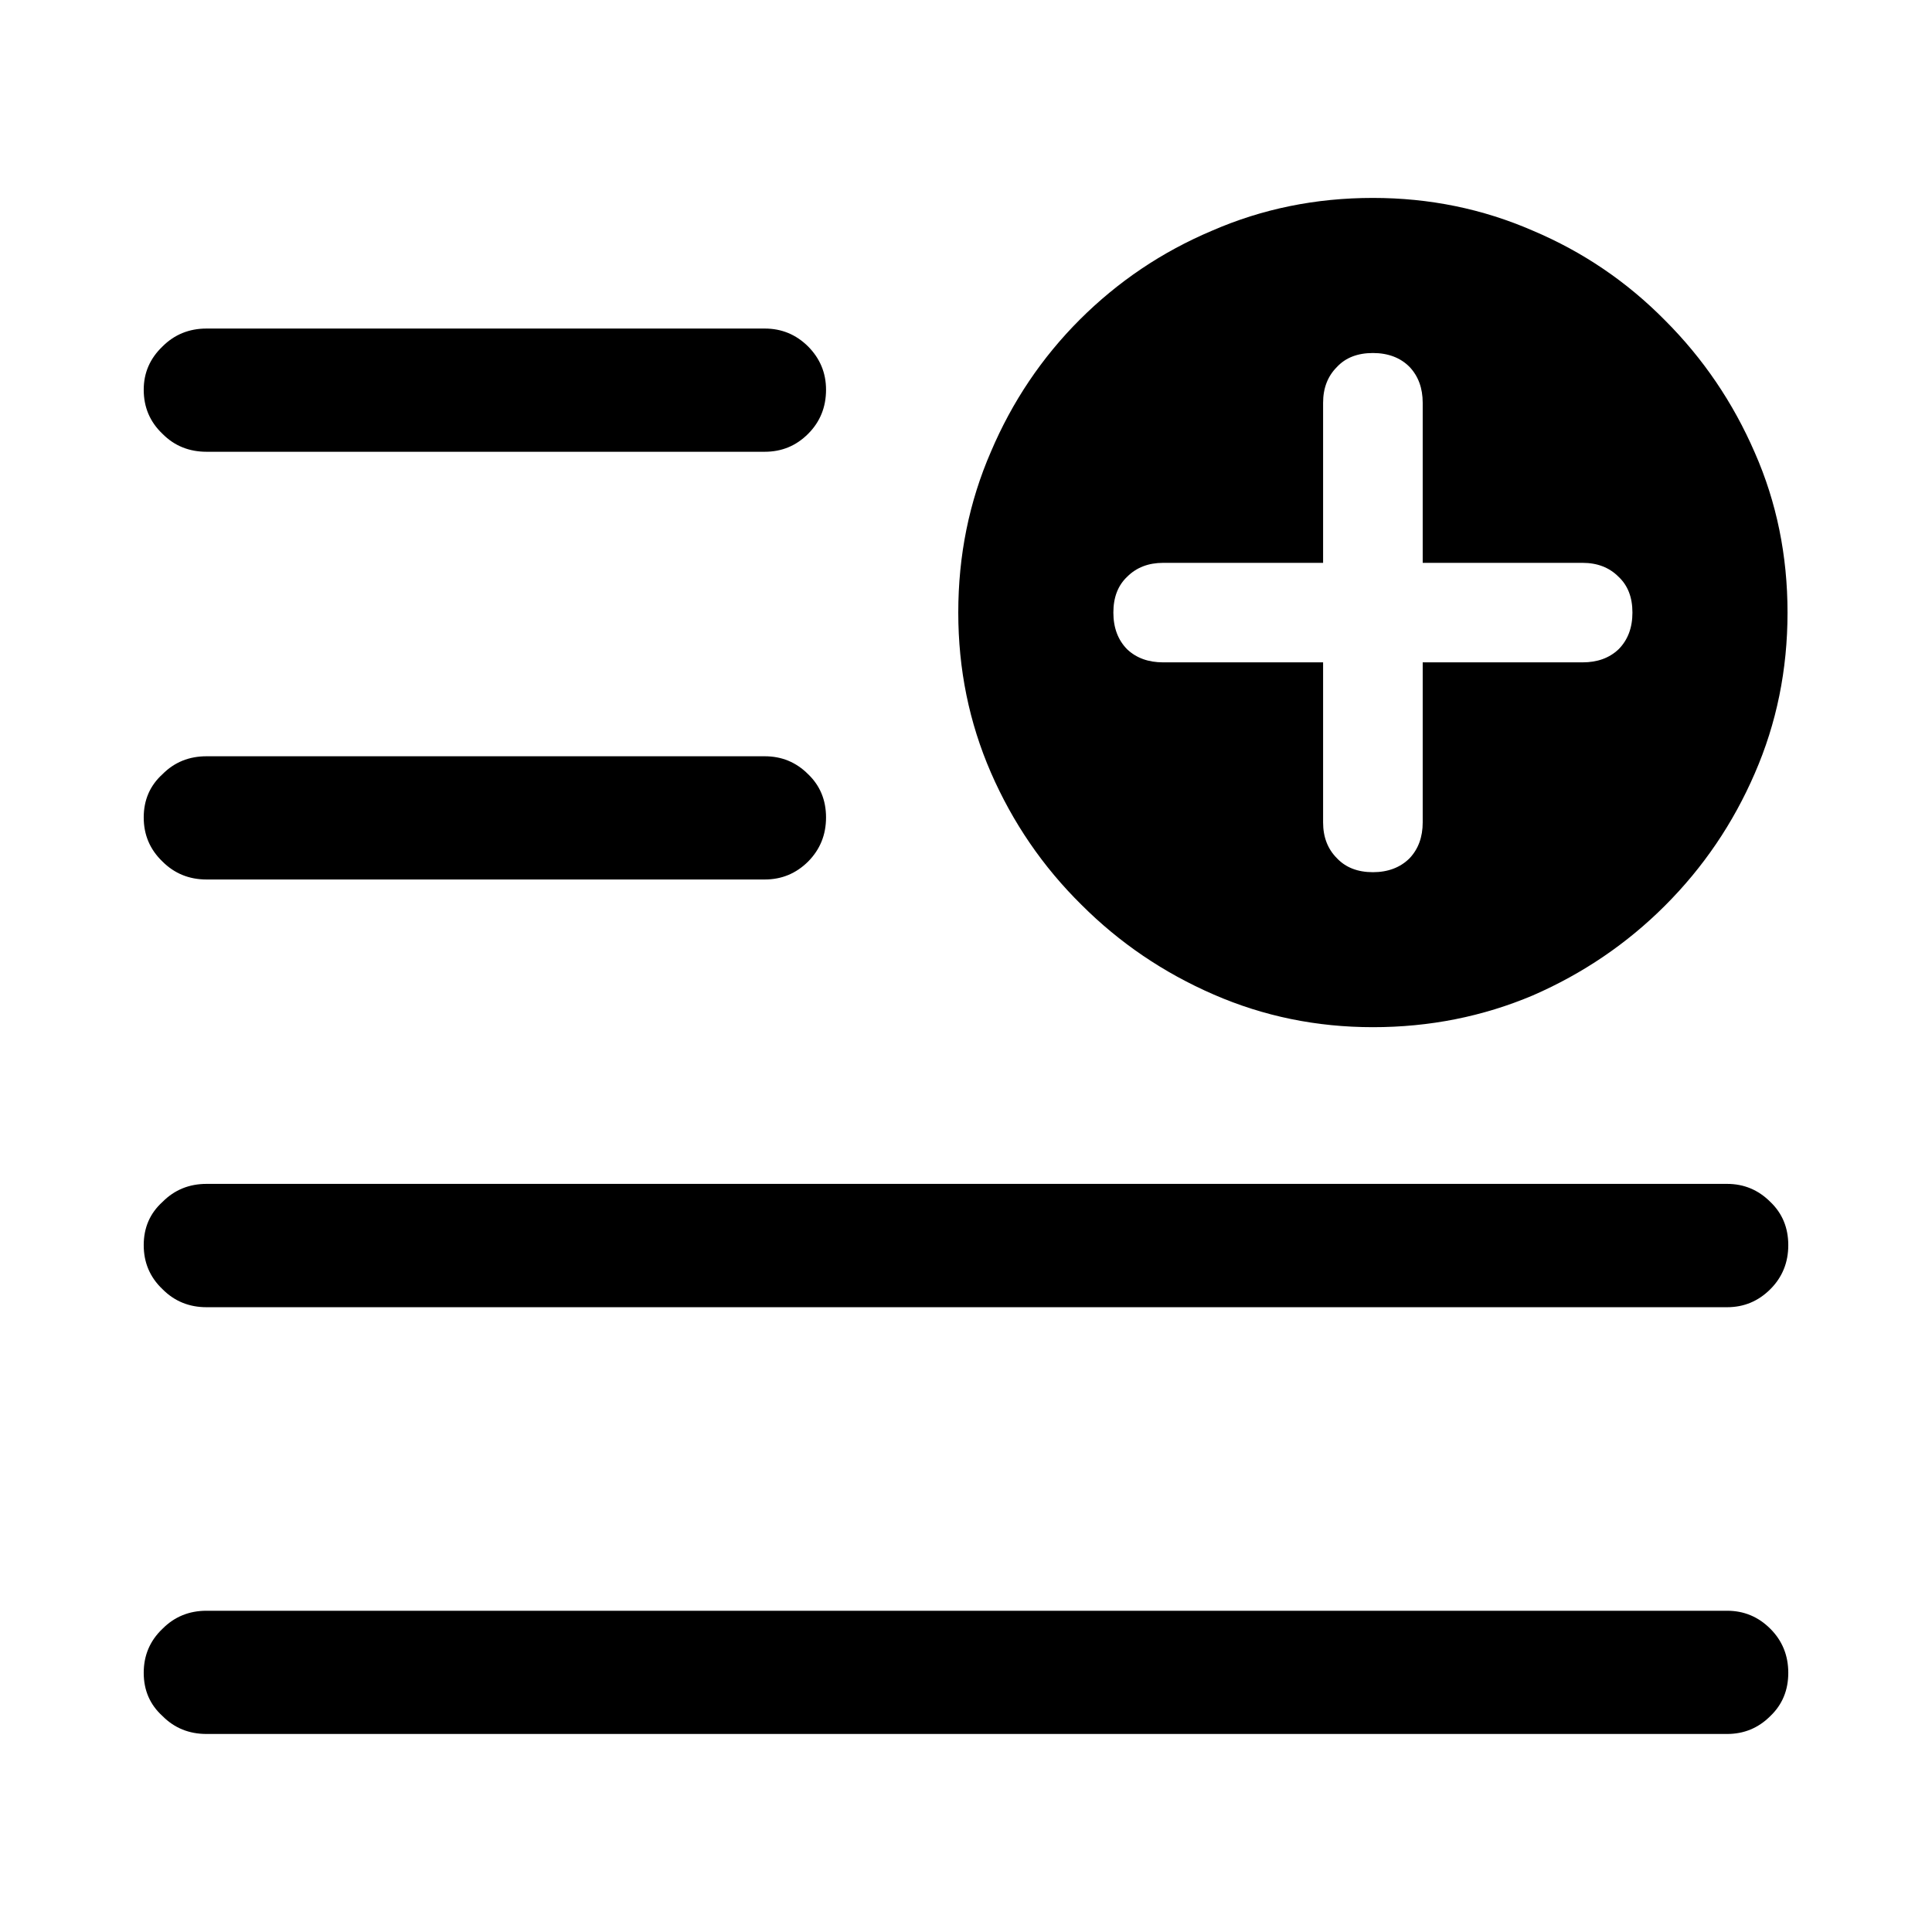 <svg width="18" height="18" viewBox="0 0 18 18" fill="none" xmlns="http://www.w3.org/2000/svg">
<path d="M1.924 4.209H7.125C7.283 4.209 7.417 4.154 7.529 4.042C7.64 3.931 7.696 3.794 7.696 3.631C7.696 3.474 7.64 3.34 7.529 3.228C7.417 3.117 7.283 3.061 7.125 3.061H1.924C1.762 3.061 1.625 3.117 1.514 3.228C1.397 3.34 1.339 3.474 1.339 3.631C1.339 3.794 1.397 3.931 1.514 4.042C1.625 4.154 1.762 4.209 1.924 4.209ZM1.924 8.194H7.125C7.283 8.194 7.417 8.138 7.529 8.027C7.64 7.915 7.696 7.778 7.696 7.616C7.696 7.454 7.64 7.319 7.529 7.213C7.417 7.101 7.283 7.046 7.125 7.046H1.924C1.762 7.046 1.625 7.101 1.514 7.213C1.397 7.319 1.339 7.454 1.339 7.616C1.339 7.778 1.397 7.915 1.514 8.027C1.625 8.138 1.762 8.194 1.924 8.194ZM1.924 12.179H16.091C16.248 12.179 16.382 12.123 16.494 12.011C16.605 11.9 16.661 11.763 16.661 11.601C16.661 11.438 16.605 11.304 16.494 11.198C16.382 11.086 16.248 11.03 16.091 11.03H1.924C1.762 11.03 1.625 11.086 1.514 11.198C1.397 11.304 1.339 11.438 1.339 11.601C1.339 11.763 1.397 11.9 1.514 12.011C1.625 12.123 1.762 12.179 1.924 12.179ZM1.924 16.155H16.091C16.248 16.155 16.382 16.1 16.494 15.988C16.605 15.882 16.661 15.748 16.661 15.585C16.661 15.423 16.605 15.286 16.494 15.175C16.382 15.063 16.248 15.007 16.091 15.007H1.924C1.762 15.007 1.625 15.063 1.514 15.175C1.397 15.286 1.339 15.423 1.339 15.585C1.339 15.748 1.397 15.882 1.514 15.988C1.625 16.1 1.762 16.155 1.924 16.155ZM12.791 9.57C13.318 9.57 13.815 9.471 14.281 9.274C14.747 9.071 15.158 8.792 15.513 8.437C15.868 8.082 16.147 7.672 16.349 7.205C16.552 6.739 16.654 6.24 16.654 5.707C16.654 5.175 16.552 4.678 16.349 4.217C16.147 3.751 15.868 3.34 15.513 2.985C15.158 2.625 14.747 2.346 14.281 2.149C13.815 1.946 13.318 1.844 12.791 1.844C12.258 1.844 11.759 1.946 11.293 2.149C10.826 2.346 10.416 2.623 10.061 2.977C9.706 3.332 9.43 3.743 9.232 4.209C9.029 4.676 8.928 5.175 8.928 5.707C8.928 6.235 9.029 6.731 9.232 7.198C9.435 7.664 9.716 8.075 10.076 8.43C10.431 8.785 10.841 9.063 11.308 9.266C11.774 9.469 12.268 9.57 12.791 9.57ZM12.791 8.126C12.649 8.126 12.537 8.082 12.456 7.996C12.37 7.91 12.327 7.799 12.327 7.662V6.171H10.836C10.7 6.171 10.588 6.131 10.502 6.05C10.416 5.963 10.373 5.849 10.373 5.707C10.373 5.565 10.416 5.454 10.502 5.373C10.588 5.287 10.7 5.244 10.836 5.244H12.327V3.753C12.327 3.616 12.37 3.505 12.456 3.419C12.537 3.332 12.649 3.289 12.791 3.289C12.932 3.289 13.047 3.332 13.133 3.419C13.214 3.505 13.255 3.616 13.255 3.753V5.244H14.745C14.882 5.244 14.993 5.287 15.079 5.373C15.166 5.454 15.209 5.565 15.209 5.707C15.209 5.849 15.166 5.963 15.079 6.05C14.993 6.131 14.882 6.171 14.745 6.171H13.255V7.662C13.255 7.799 13.214 7.91 13.133 7.996C13.047 8.082 12.932 8.126 12.791 8.126Z" fill="black"/>
</svg>
